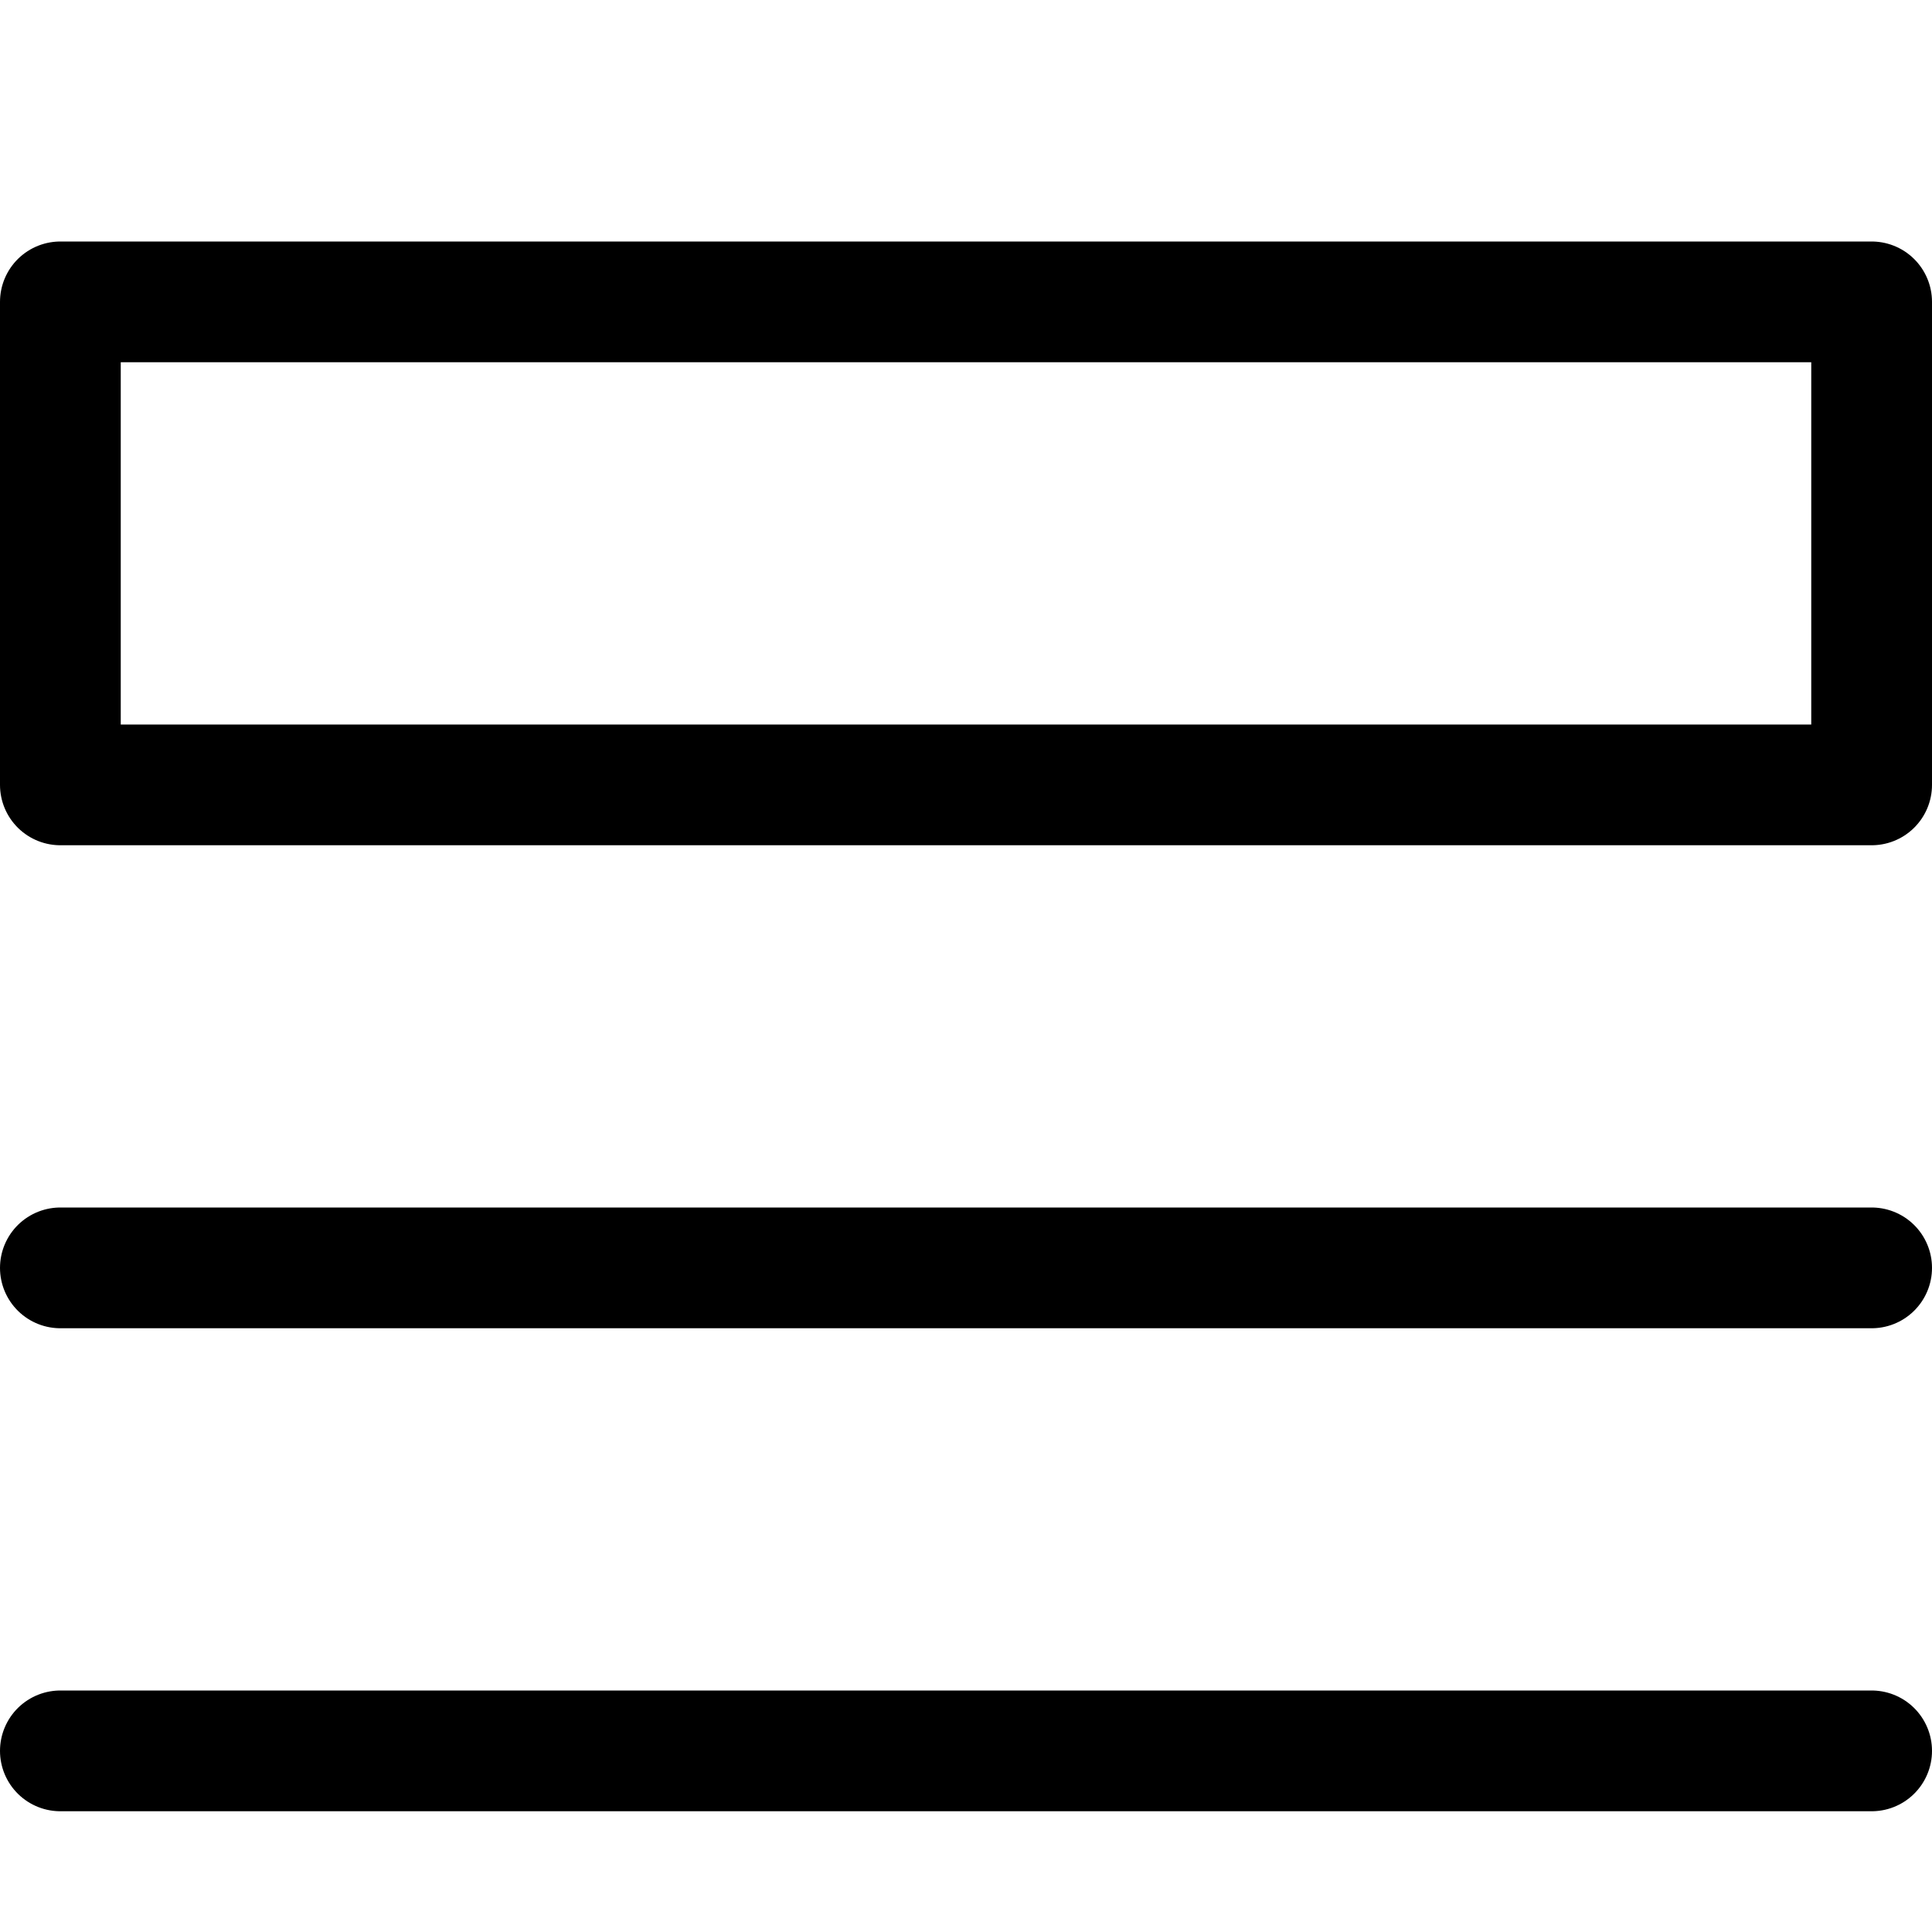 <svg xmlns="http://www.w3.org/2000/svg" width="16" height="16" fill="none" viewBox="0 0 16 16"><path stroke="currentColor" fill="none" stroke-linecap="round" stroke-linejoin="round" d="M15.5 2.5H.5v4h15v-4ZM.5 10.5h15M.5 14.5h15"/></svg>